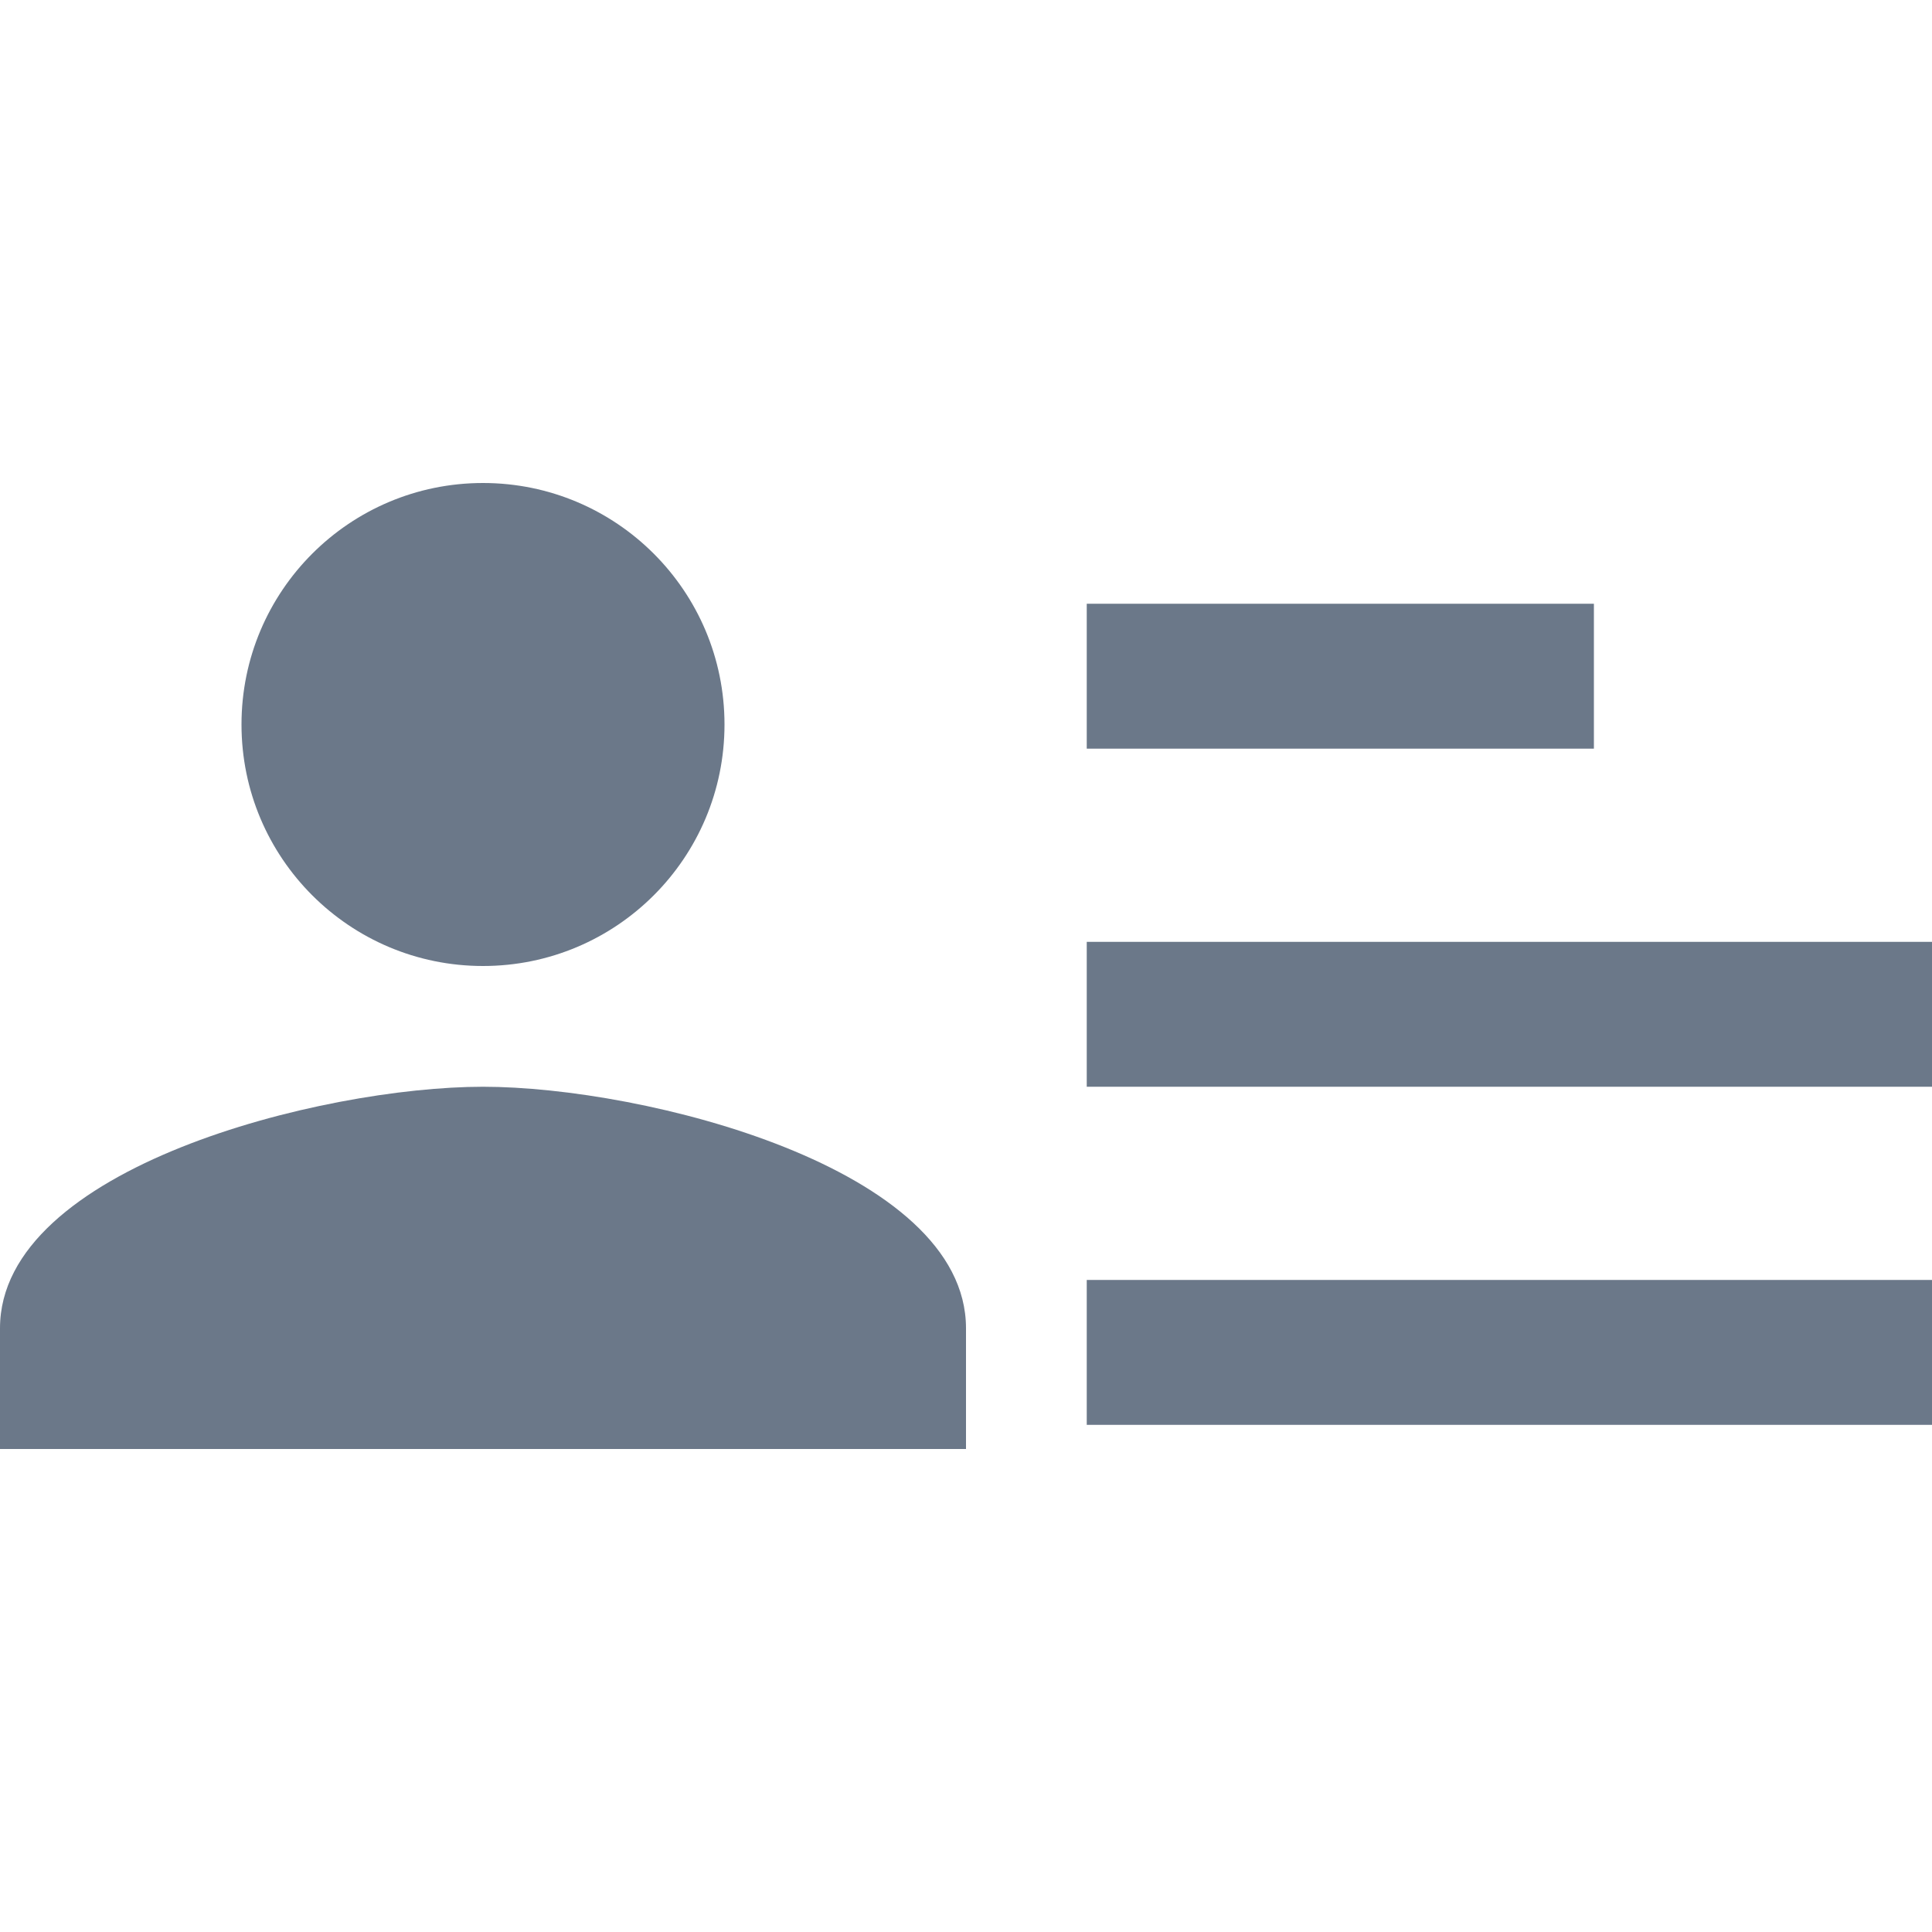 <svg width="16" height="16" viewBox="0 0 16 16" fill="none" xmlns="http://www.w3.org/2000/svg">
<path d="M4 8C5.105 8 6 7.105 6 6C6 4.895 5.105 4 4 4C2.895 4 2 4.895 2 6C2 7.105 2.895 8 4 8ZM4 9C2.665 9 0 9.67 0 11V12H8V11C8 9.67 5.335 9 4 9Z" fill="#6B7889"/>
<rect x="9" y="5" width="4.2" height="1.2" fill="#6B7889"/>
<rect x="9" y="7.8" width="7" height="1.2" fill="#6B7889"/>
<rect x="9" y="10.6" width="7" height="1.2" fill="#6B7889"/>
</svg>
